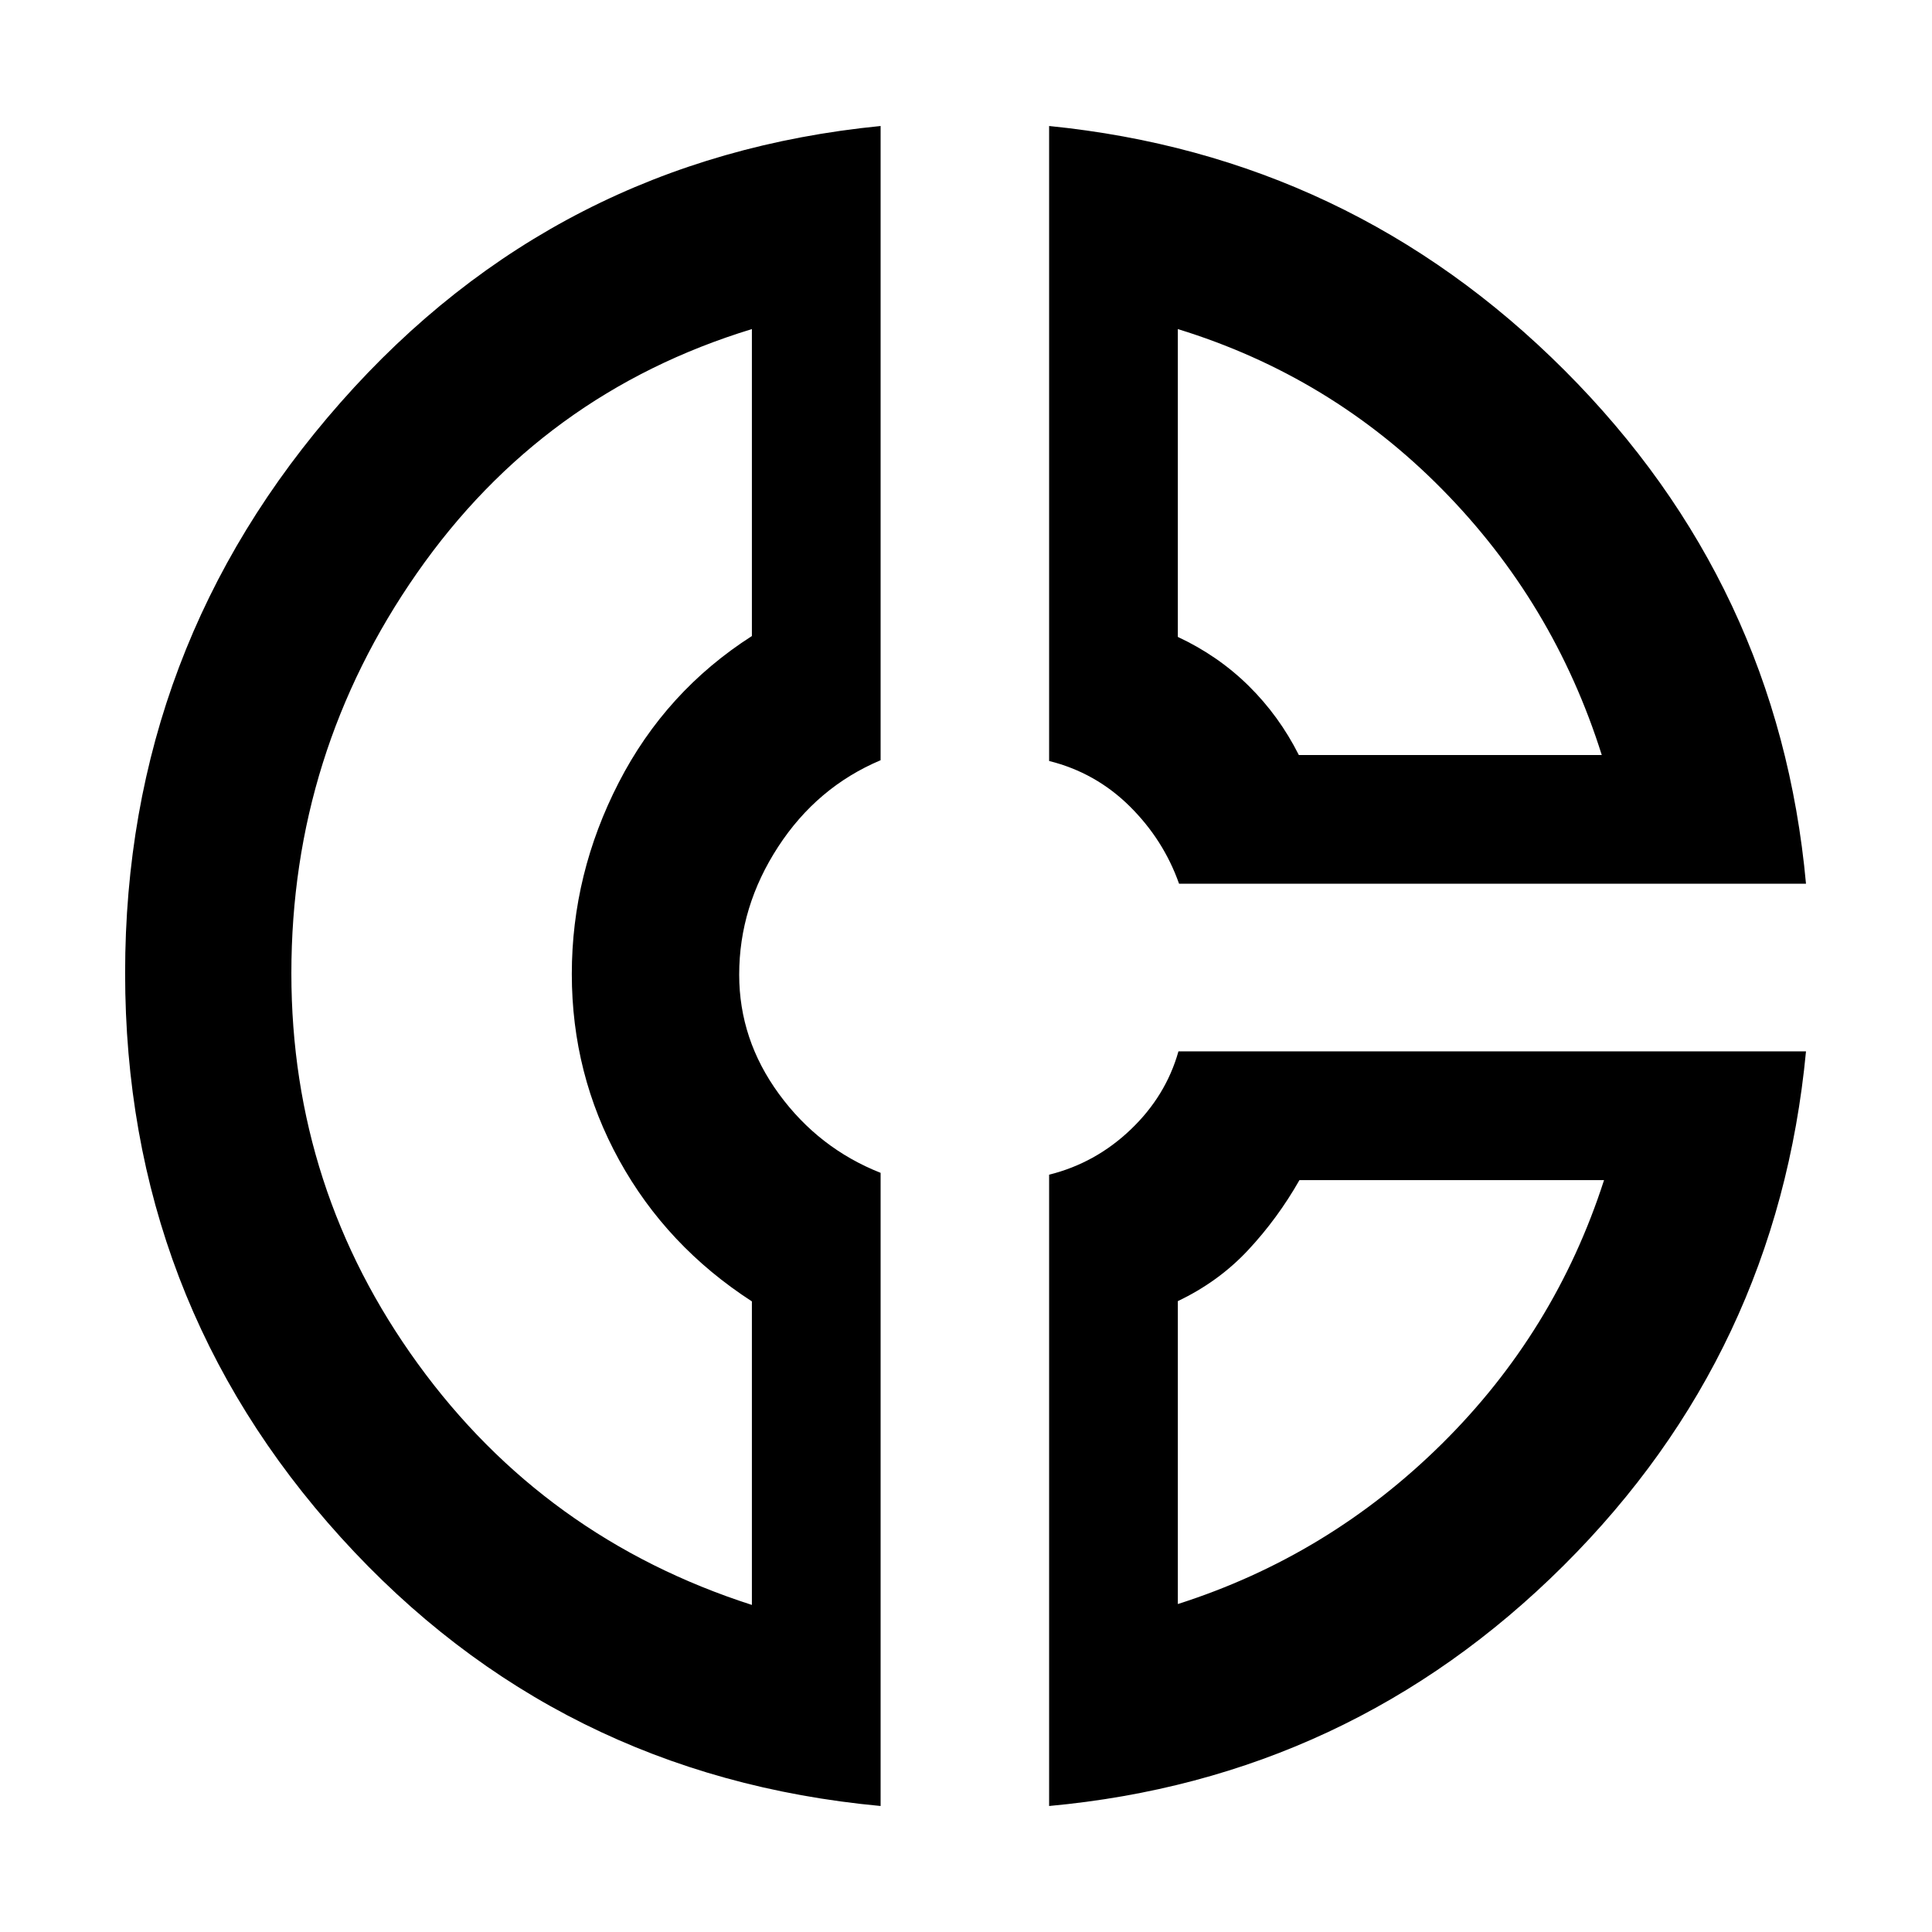 <svg xmlns="http://www.w3.org/2000/svg" height="48" viewBox="0 -960 960 960" width="48"><path d="M521.3-897.39q149.7 15 256.09 121.38 106.38 106.39 120 255.14H585.87q-7.74-21.91-24.63-38.59-16.89-16.67-39.94-22.41v-315.52Zm63.96 100.91v152.96q20 9.34 35.18 24.3 15.17 14.96 24.95 34.39h150.52q-23.87-75.82-79.35-132.08-55.47-56.26-131.3-79.57ZM437.57-897.39v315.14q-31.62 13.35-50.94 43.06-19.33 29.7-19.33 63.5 0 32.25 19.77 59.29t50.5 39.18v314.61Q276.79-77.59 169.48-195.94 62.17-314.3 62.17-476.5T169.3-760.1q107.12-121.41 268.27-137.29Zm-63.96 100.91q-104 31.74-166.41 121.23-62.42 89.49-62.42 198.87 0 107.38 62.85 194.03t165.98 119.83v-150.83q-42.39-27.43-65.94-70.17-23.54-42.73-23.54-92.52 0-49.78 23.33-95.13 23.32-45.35 66.15-72.79v-152.52Zm211.95 358.91h311.83q-14.26 149.78-120.46 255.49Q670.74-76.37 521.3-62.61V-376.3q23.05-5.74 40.53-22.43 17.49-16.69 23.73-38.84Zm60.13 63.96q-10.86 19.09-25.52 34.79t-34.91 25.34v150.52q74.83-23.87 131.15-79.56 56.33-55.7 80.63-131.09H645.69ZM286.39-479Zm359.13-105.83Zm-3.39 211.22Z"/></svg>